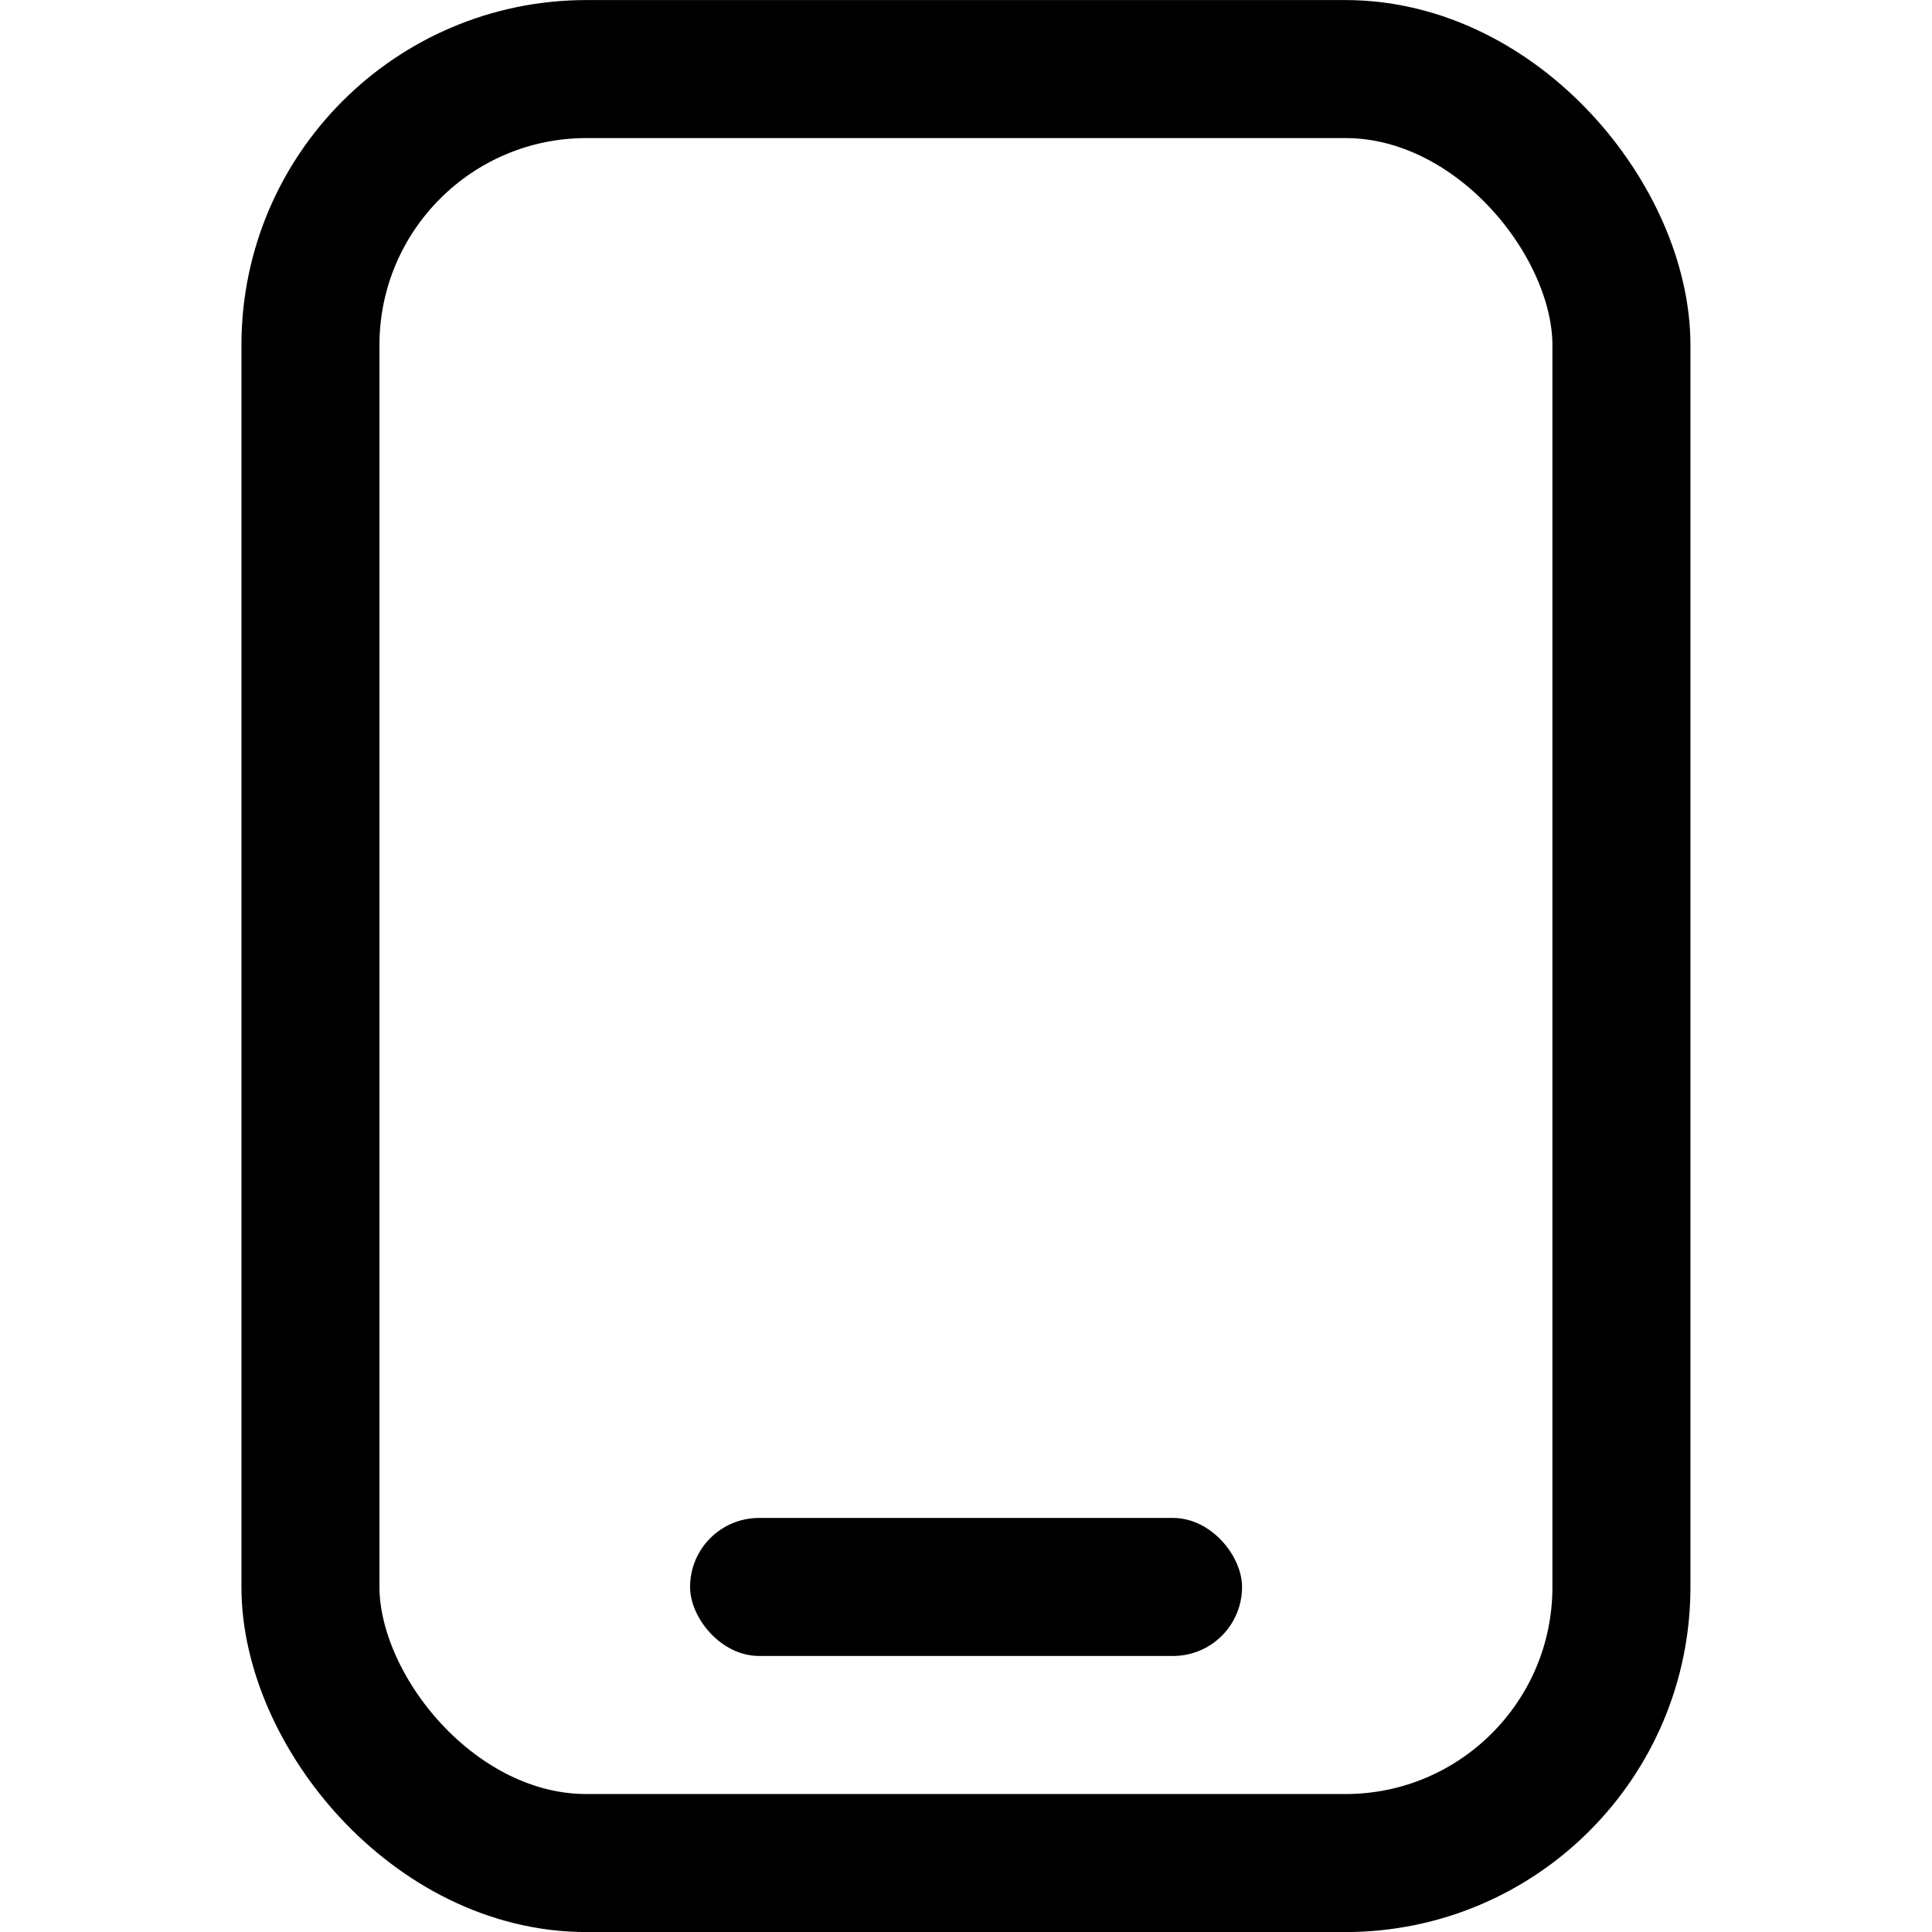<svg xmlns="http://www.w3.org/2000/svg" viewBox="0 0 16 16">
  <g fill="none">
    <rect width="10.857" height="14.857" x="2.571" y="0.572" stroke="currentColor" stroke-width="1.143" rx="2.286" />
    <rect width="4.571" height="1.143" x="5.715" y="12.571" fill="currentColor" rx=".571"/>
  </g>
</svg>
